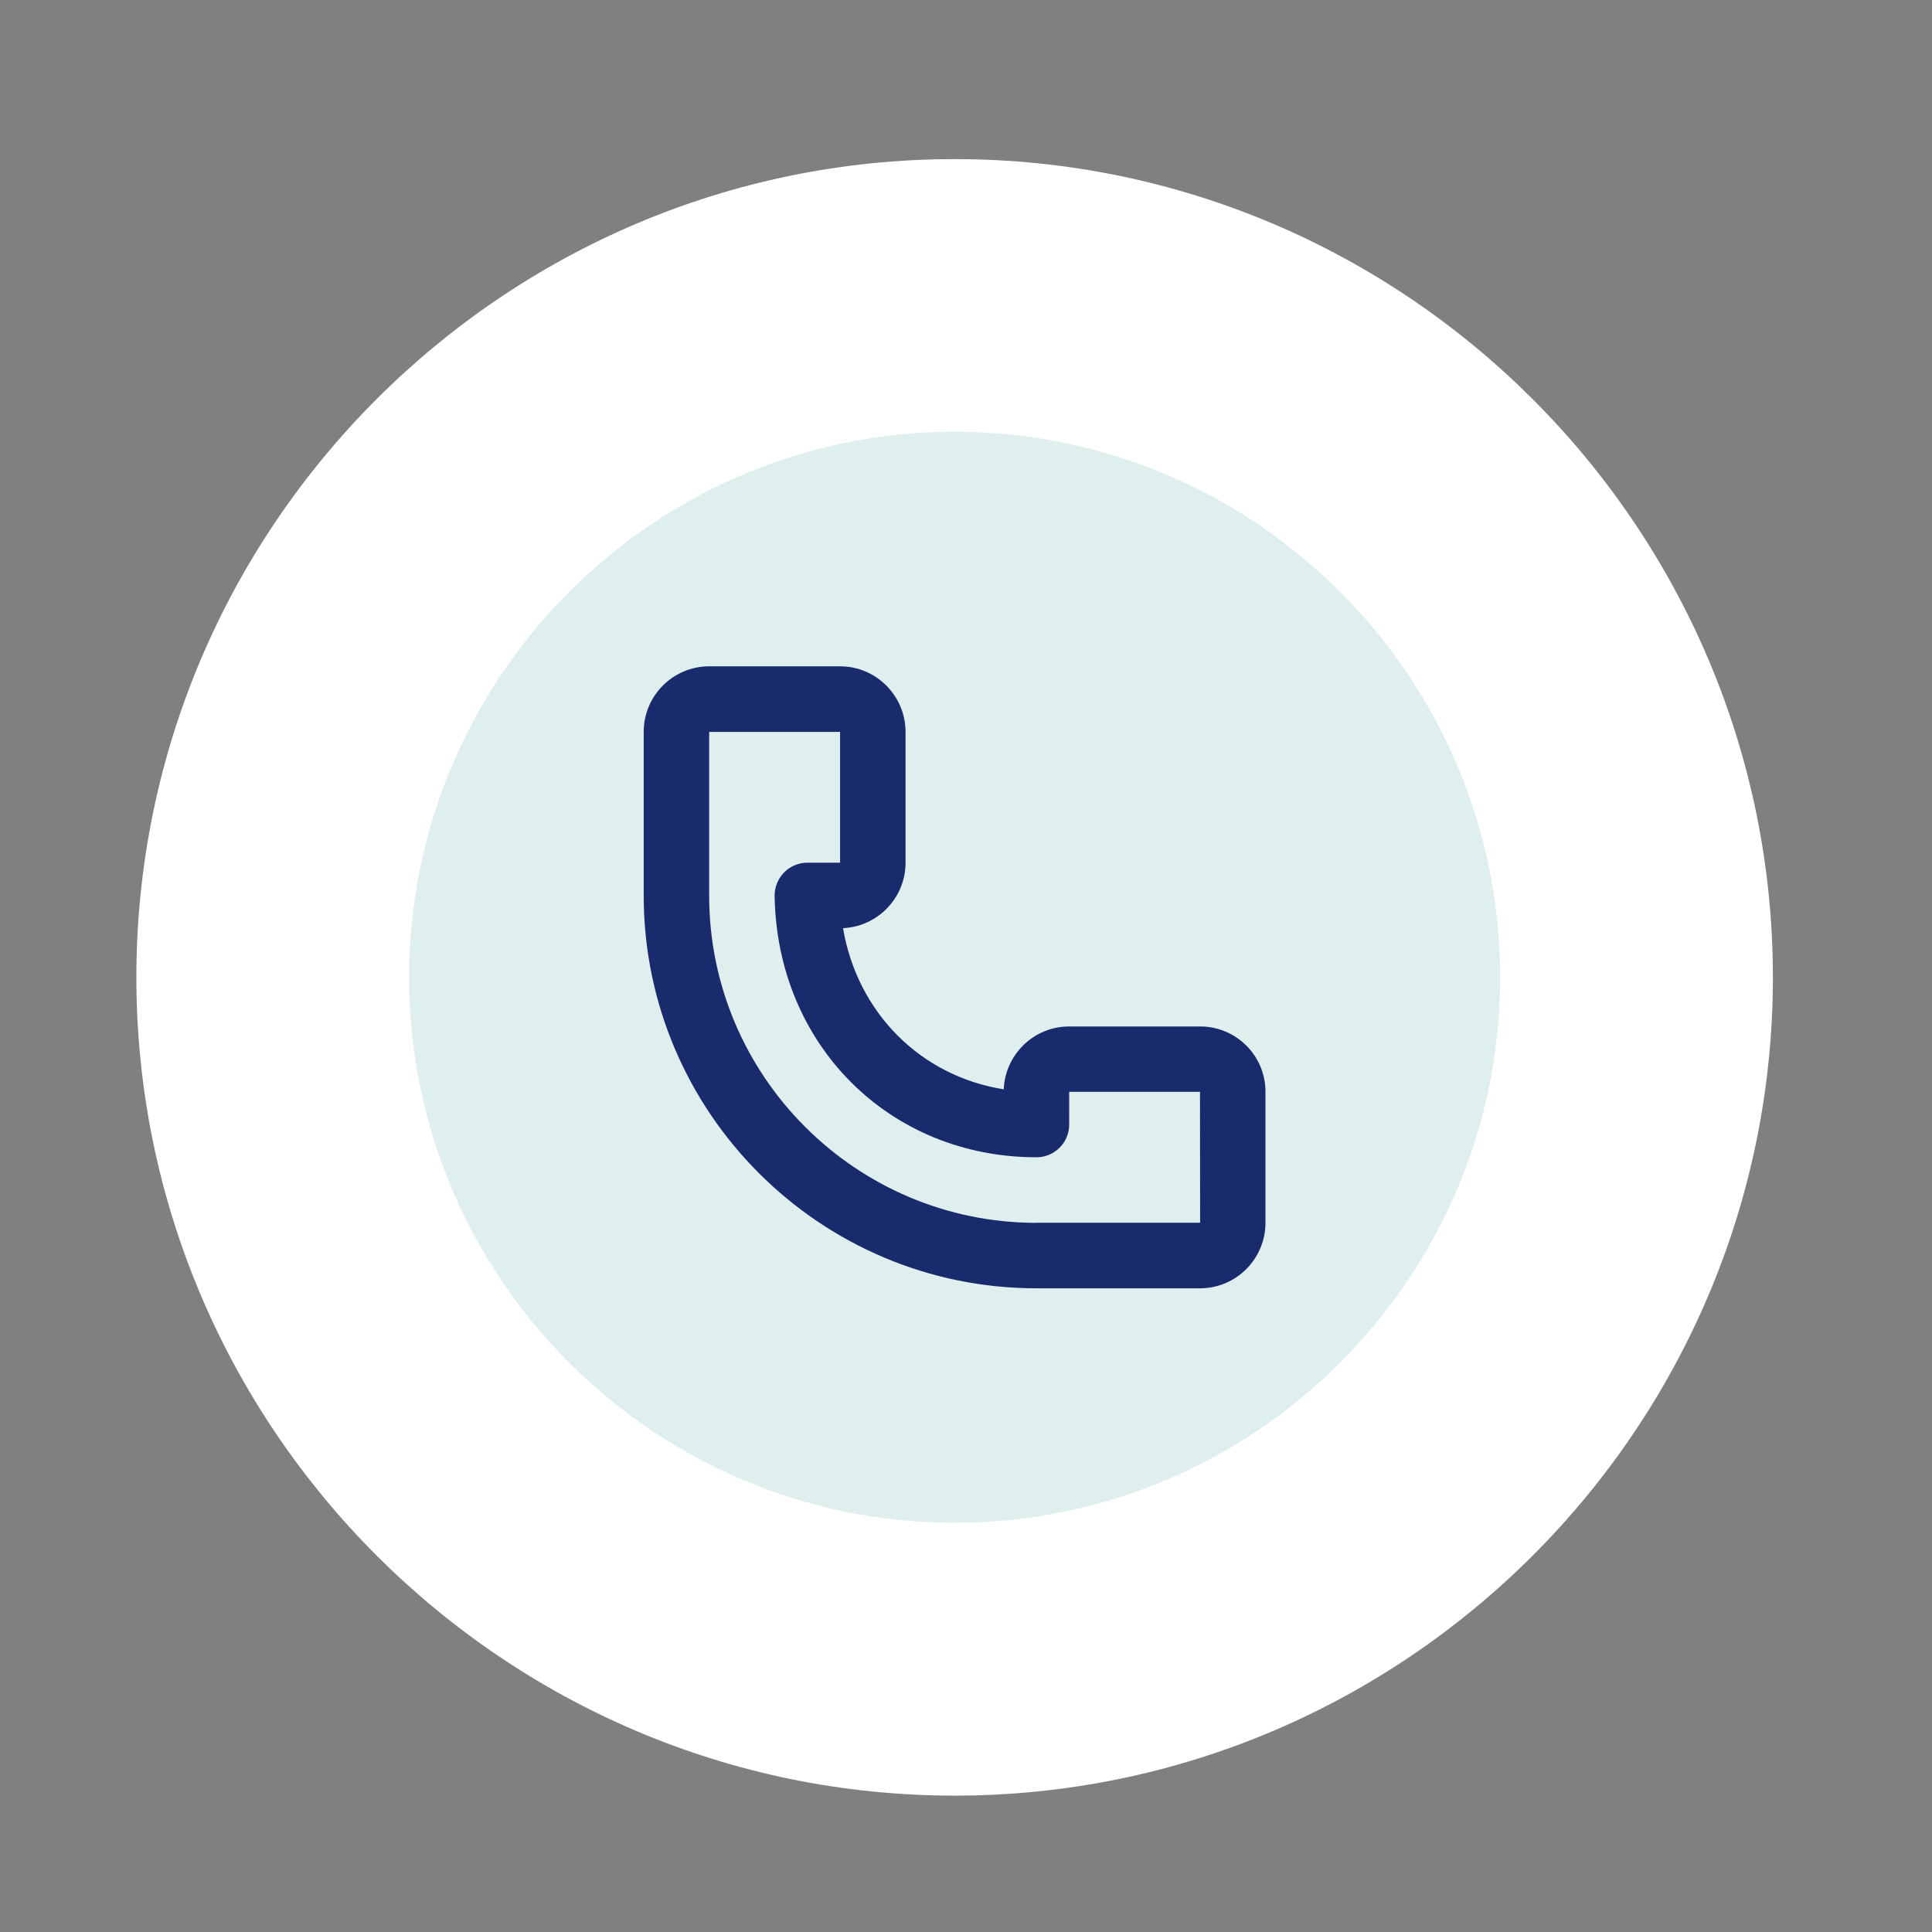<?xml version="1.0" encoding="utf-8"?>
<!-- Generator: Adobe Illustrator 16.0.0, SVG Export Plug-In . SVG Version: 6.00 Build 0)  -->
<!DOCTYPE svg PUBLIC "-//W3C//DTD SVG 1.1//EN" "http://www.w3.org/Graphics/SVG/1.1/DTD/svg11.dtd">
<svg version="1.1" id="Layer_1" xmlns="http://www.w3.org/2000/svg" xmlns:xlink="http://www.w3.org/1999/xlink" x="0px" y="0px"
	 width="17px" height="17px" viewBox="0 0 17 17" enable-background="new 0 0 17 17" xml:space="preserve">
<rect x="0" y="0" width="17" height="17" fill="#808080" stroke="none"/>
<g>
	<path fill-rule="evenodd" clip-rule="evenodd" fill="#FFFFFF" d="M8.4,15.8c3.966,0,7.2-3.234,7.2-7.2c0-3.965-3.234-7.2-7.2-7.2
		S1.2,4.634,1.2,8.6C1.2,12.565,4.435,15.8,8.4,15.8z"/>
	<path fill-rule="evenodd" clip-rule="evenodd" fill="#DEEFED" d="M8.4,13.399c2.644,0,4.8-2.156,4.8-4.8s-2.156-4.8-4.8-4.8
		S3.6,5.956,3.6,8.6S5.757,13.399,8.4,13.399z"/>
	<path fill-rule="evenodd" clip-rule="evenodd" fill="#1A2B6D" d="M10.56,9.032H9.408c-0.311,0-0.563,0.246-0.576,0.553
		C8.1,9.469,7.544,8.911,7.418,8.167c0.306-0.014,0.55-0.267,0.55-0.576V6.44c0-0.318-0.259-0.577-0.576-0.577H6.24
		c-0.318,0-0.576,0.259-0.576,0.577v1.439c0,1.906,1.55,3.457,3.456,3.457h1.439c0.318,0,0.576-0.259,0.576-0.576V9.607
		C11.136,9.29,10.878,9.032,10.56,9.032L10.56,9.032z M9.12,10.76L9.12,10.76c-1.588,0-2.88-1.292-2.88-2.88V6.44h1.152v1.151H7.104
		c-0.077,0-0.151,0.031-0.205,0.086c-0.054,0.056-0.084,0.13-0.083,0.207c0.021,1.311,1.011,2.299,2.304,2.299
		c0.159,0,0.288-0.129,0.288-0.288V9.607h1.151l0.001,1.152H9.12z"/>
</g>
</svg>
